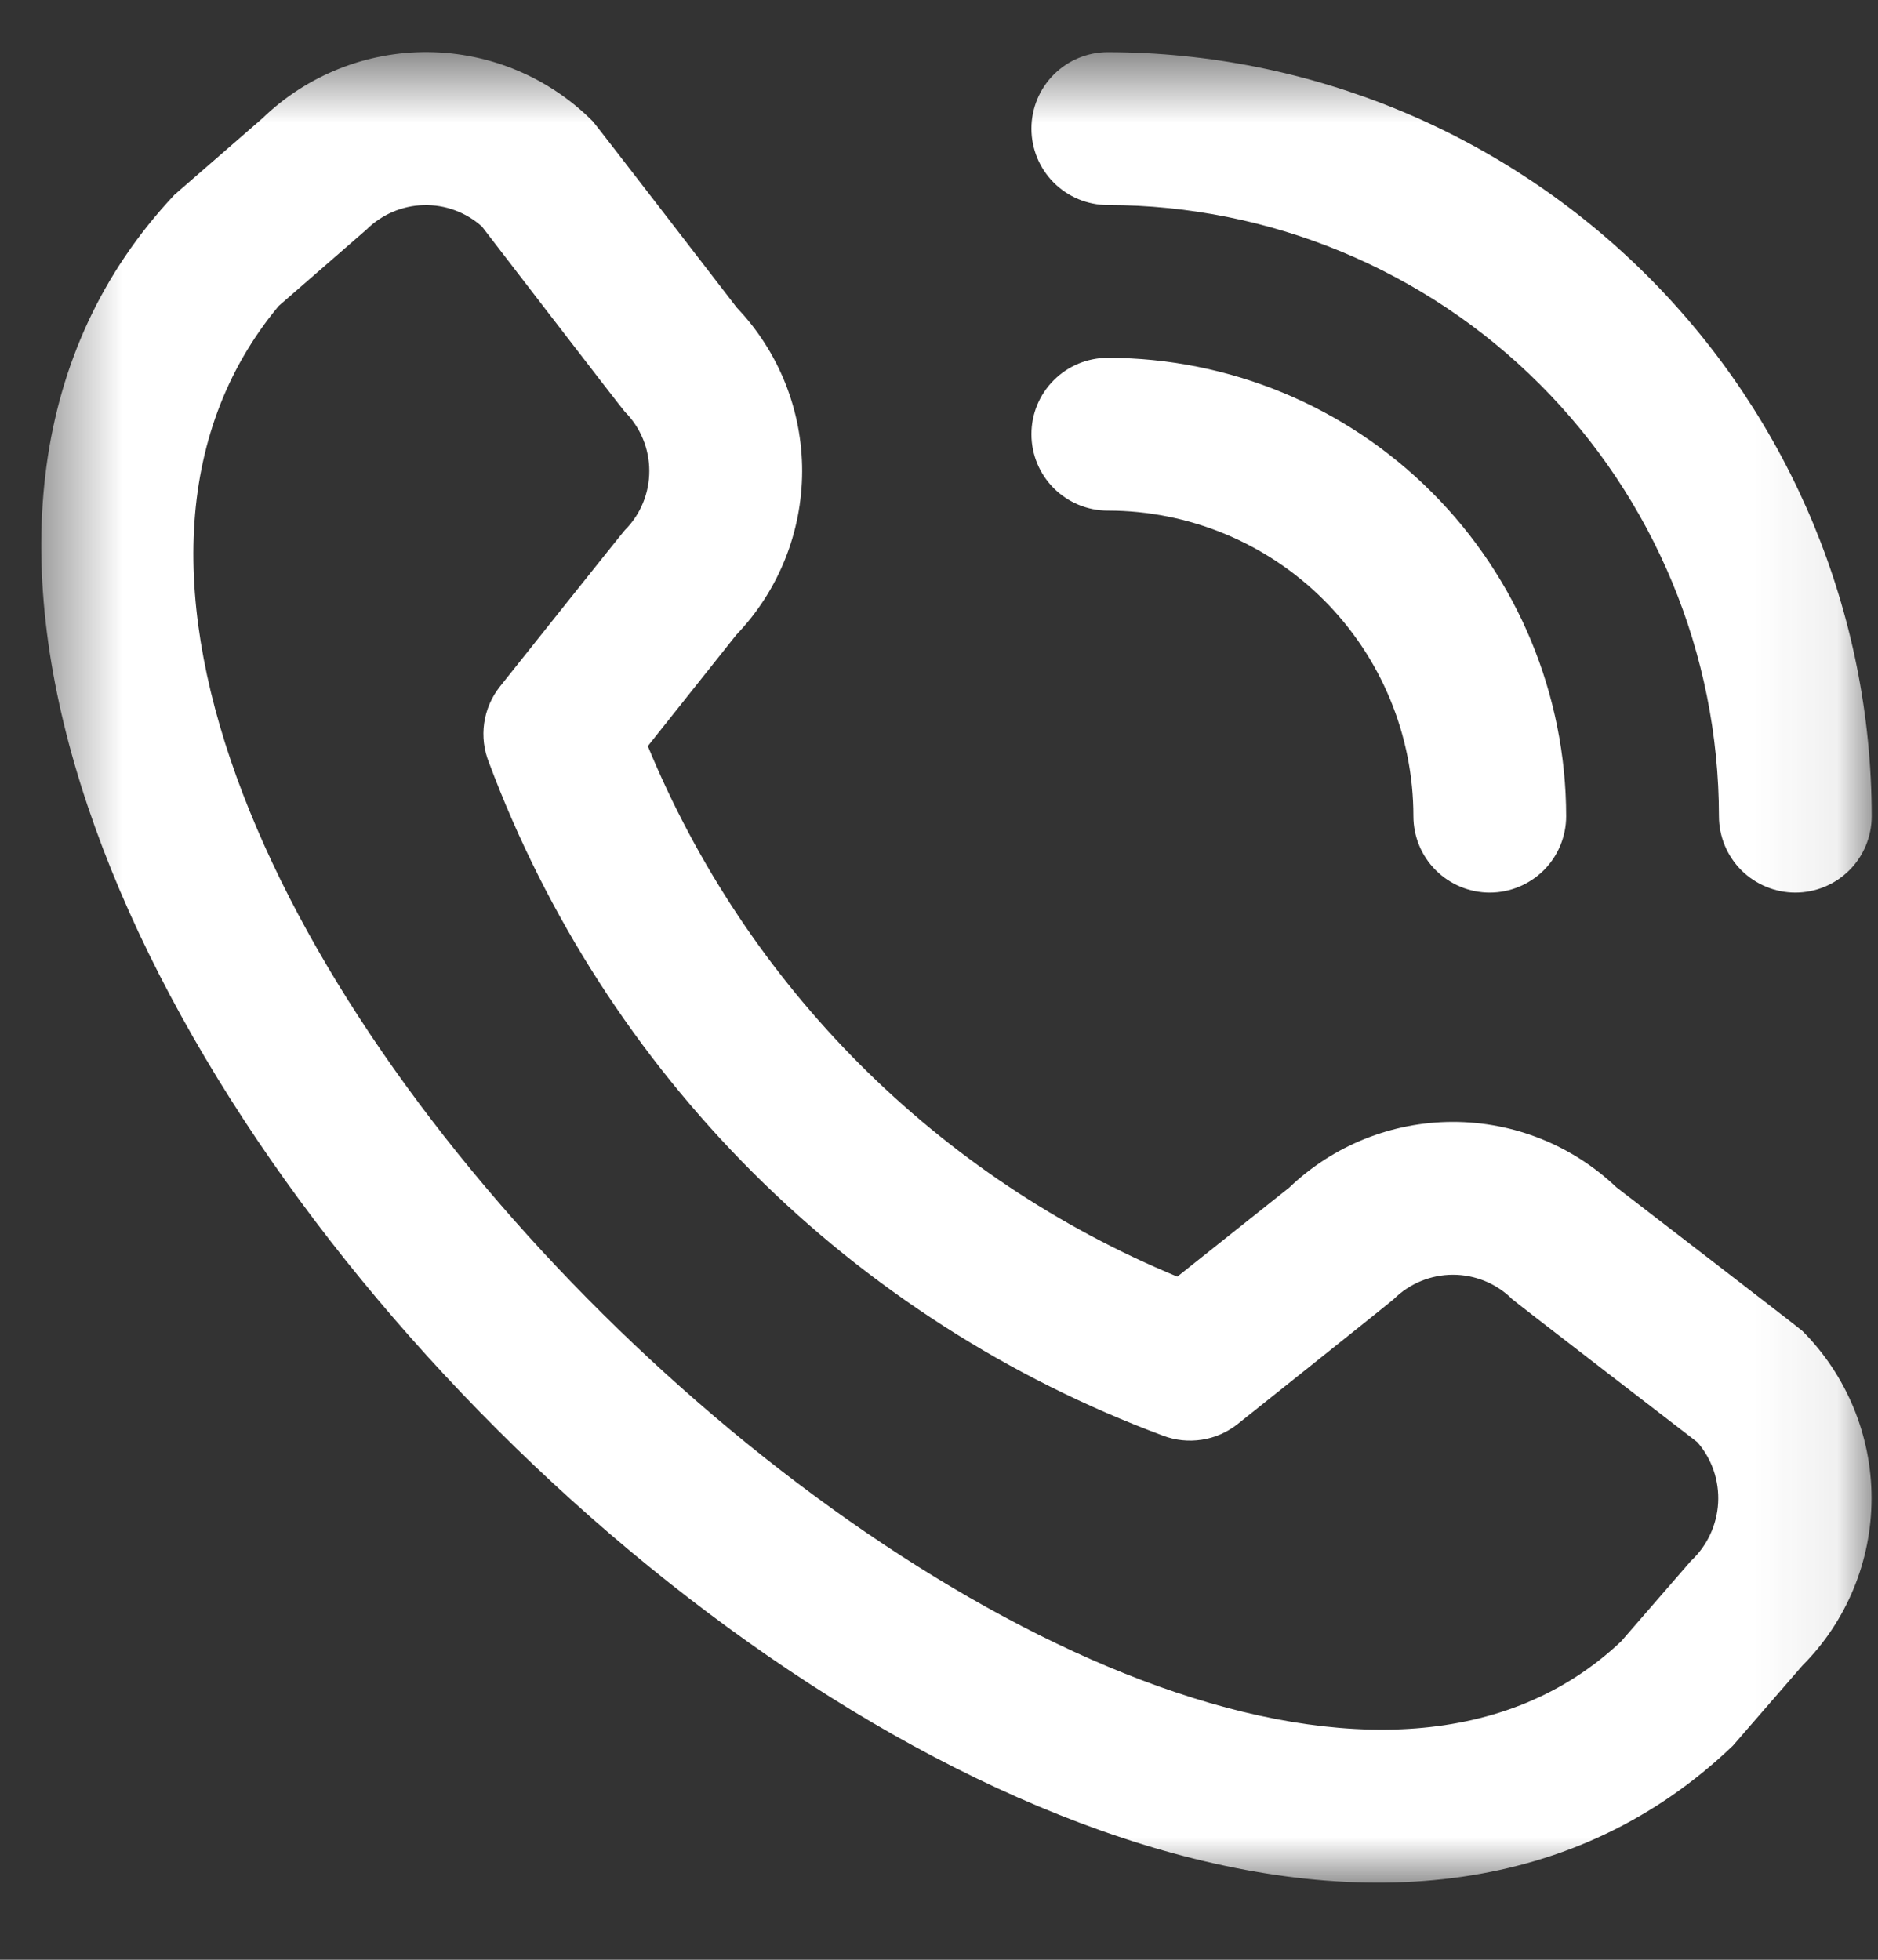 <svg width="23" height="24" viewBox="0 0 23 24" fill="none" xmlns="http://www.w3.org/2000/svg">
<rect x="0" y="0" width="23" height="24" fill="#333333" stroke="none"/>
<g clip-path="url(#clip0_18_101)">
<g clip-path="url(#clip1_18_101)">
<g clip-path="url(#clip2_18_101)">
<mask id="mask0_18_101" style="mask-type:luminance" maskUnits="userSpaceOnUse" x="0" y="0" width="23" height="24">
<path d="M22.924 0.639H0.469V23.094H22.924V0.639Z" fill="white"/>
</mask>
<g mask="url(#mask0_18_101)">
<path d="M12.632 1.575C12.632 1.327 12.73 1.089 12.906 0.913C13.081 0.738 13.319 0.639 13.567 0.639C16.048 0.642 18.426 1.629 20.18 3.383C21.934 5.137 22.921 7.515 22.923 9.995C22.923 10.243 22.825 10.482 22.649 10.657C22.474 10.832 22.236 10.931 21.988 10.931C21.74 10.931 21.502 10.832 21.326 10.657C21.151 10.482 21.052 10.243 21.052 9.995C21.05 8.011 20.261 6.108 18.857 4.705C17.454 3.302 15.552 2.513 13.567 2.511C13.319 2.511 13.081 2.412 12.906 2.237C12.73 2.061 12.632 1.823 12.632 1.575ZM13.567 6.253C14.56 6.253 15.512 6.647 16.214 7.349C16.915 8.051 17.31 9.003 17.31 9.995C17.31 10.243 17.408 10.482 17.584 10.657C17.759 10.832 17.997 10.931 18.245 10.931C18.493 10.931 18.731 10.832 18.907 10.657C19.082 10.482 19.181 10.243 19.181 9.995C19.179 8.507 18.587 7.08 17.535 6.028C16.483 4.975 15.056 4.383 13.567 4.382C13.319 4.382 13.081 4.48 12.906 4.656C12.73 4.831 12.632 5.069 12.632 5.317C12.632 5.566 12.73 5.803 12.906 5.979C13.081 6.154 13.319 6.253 13.567 6.253ZM22.075 16.3C22.617 16.844 22.921 17.581 22.921 18.348C22.921 19.116 22.617 19.853 22.075 20.396L21.223 21.378C13.561 28.714 -5.086 10.072 2.137 2.385L3.213 1.45C3.757 0.923 4.487 0.631 5.245 0.638C6.003 0.645 6.727 0.95 7.261 1.487C7.29 1.516 9.024 3.768 9.024 3.768C9.539 4.308 9.825 5.026 9.824 5.772C9.822 6.519 9.534 7.236 9.018 7.774L7.934 9.137C8.534 10.593 9.415 11.917 10.528 13.032C11.641 14.148 12.963 15.032 14.419 15.634L15.789 14.544C16.328 14.028 17.045 13.74 17.791 13.739C18.537 13.738 19.254 14.024 19.795 14.539C19.795 14.539 22.046 16.271 22.075 16.3ZM20.787 17.661C20.787 17.661 18.548 15.938 18.519 15.909C18.327 15.718 18.066 15.611 17.795 15.611C17.523 15.611 17.263 15.718 17.07 15.909C17.045 15.935 15.158 17.439 15.158 17.439C15.031 17.54 14.879 17.607 14.719 17.631C14.558 17.656 14.394 17.639 14.242 17.581C12.356 16.879 10.643 15.78 9.219 14.358C7.796 12.936 6.694 11.225 5.989 9.34C5.927 9.187 5.906 9.019 5.93 8.854C5.954 8.69 6.021 8.535 6.125 8.405C6.125 8.405 7.628 6.517 7.653 6.492C7.845 6.3 7.952 6.039 7.952 5.768C7.952 5.496 7.845 5.236 7.653 5.043C7.624 5.015 5.902 2.774 5.902 2.774C5.706 2.599 5.451 2.505 5.188 2.512C4.926 2.519 4.676 2.626 4.489 2.811L3.413 3.747C-1.865 10.094 14.293 25.356 19.855 20.1L20.708 19.117C20.907 18.932 21.027 18.677 21.042 18.405C21.057 18.133 20.966 17.866 20.787 17.661Z" fill="white"/>
</g>
</g>
</g>
</g>
<defs>
<clipPath id="clip0_18_101">
<rect width="23" height="23.73" fill="white"/>
</clipPath>
<clipPath id="clip1_18_101">
<rect width="23" height="23.73" fill="white"/>
</clipPath>
<clipPath id="clip2_18_101">
<rect width="23" height="23.742" fill="white" transform="translate(0 -0.006)"/>
</clipPath>
</defs>
</svg>
